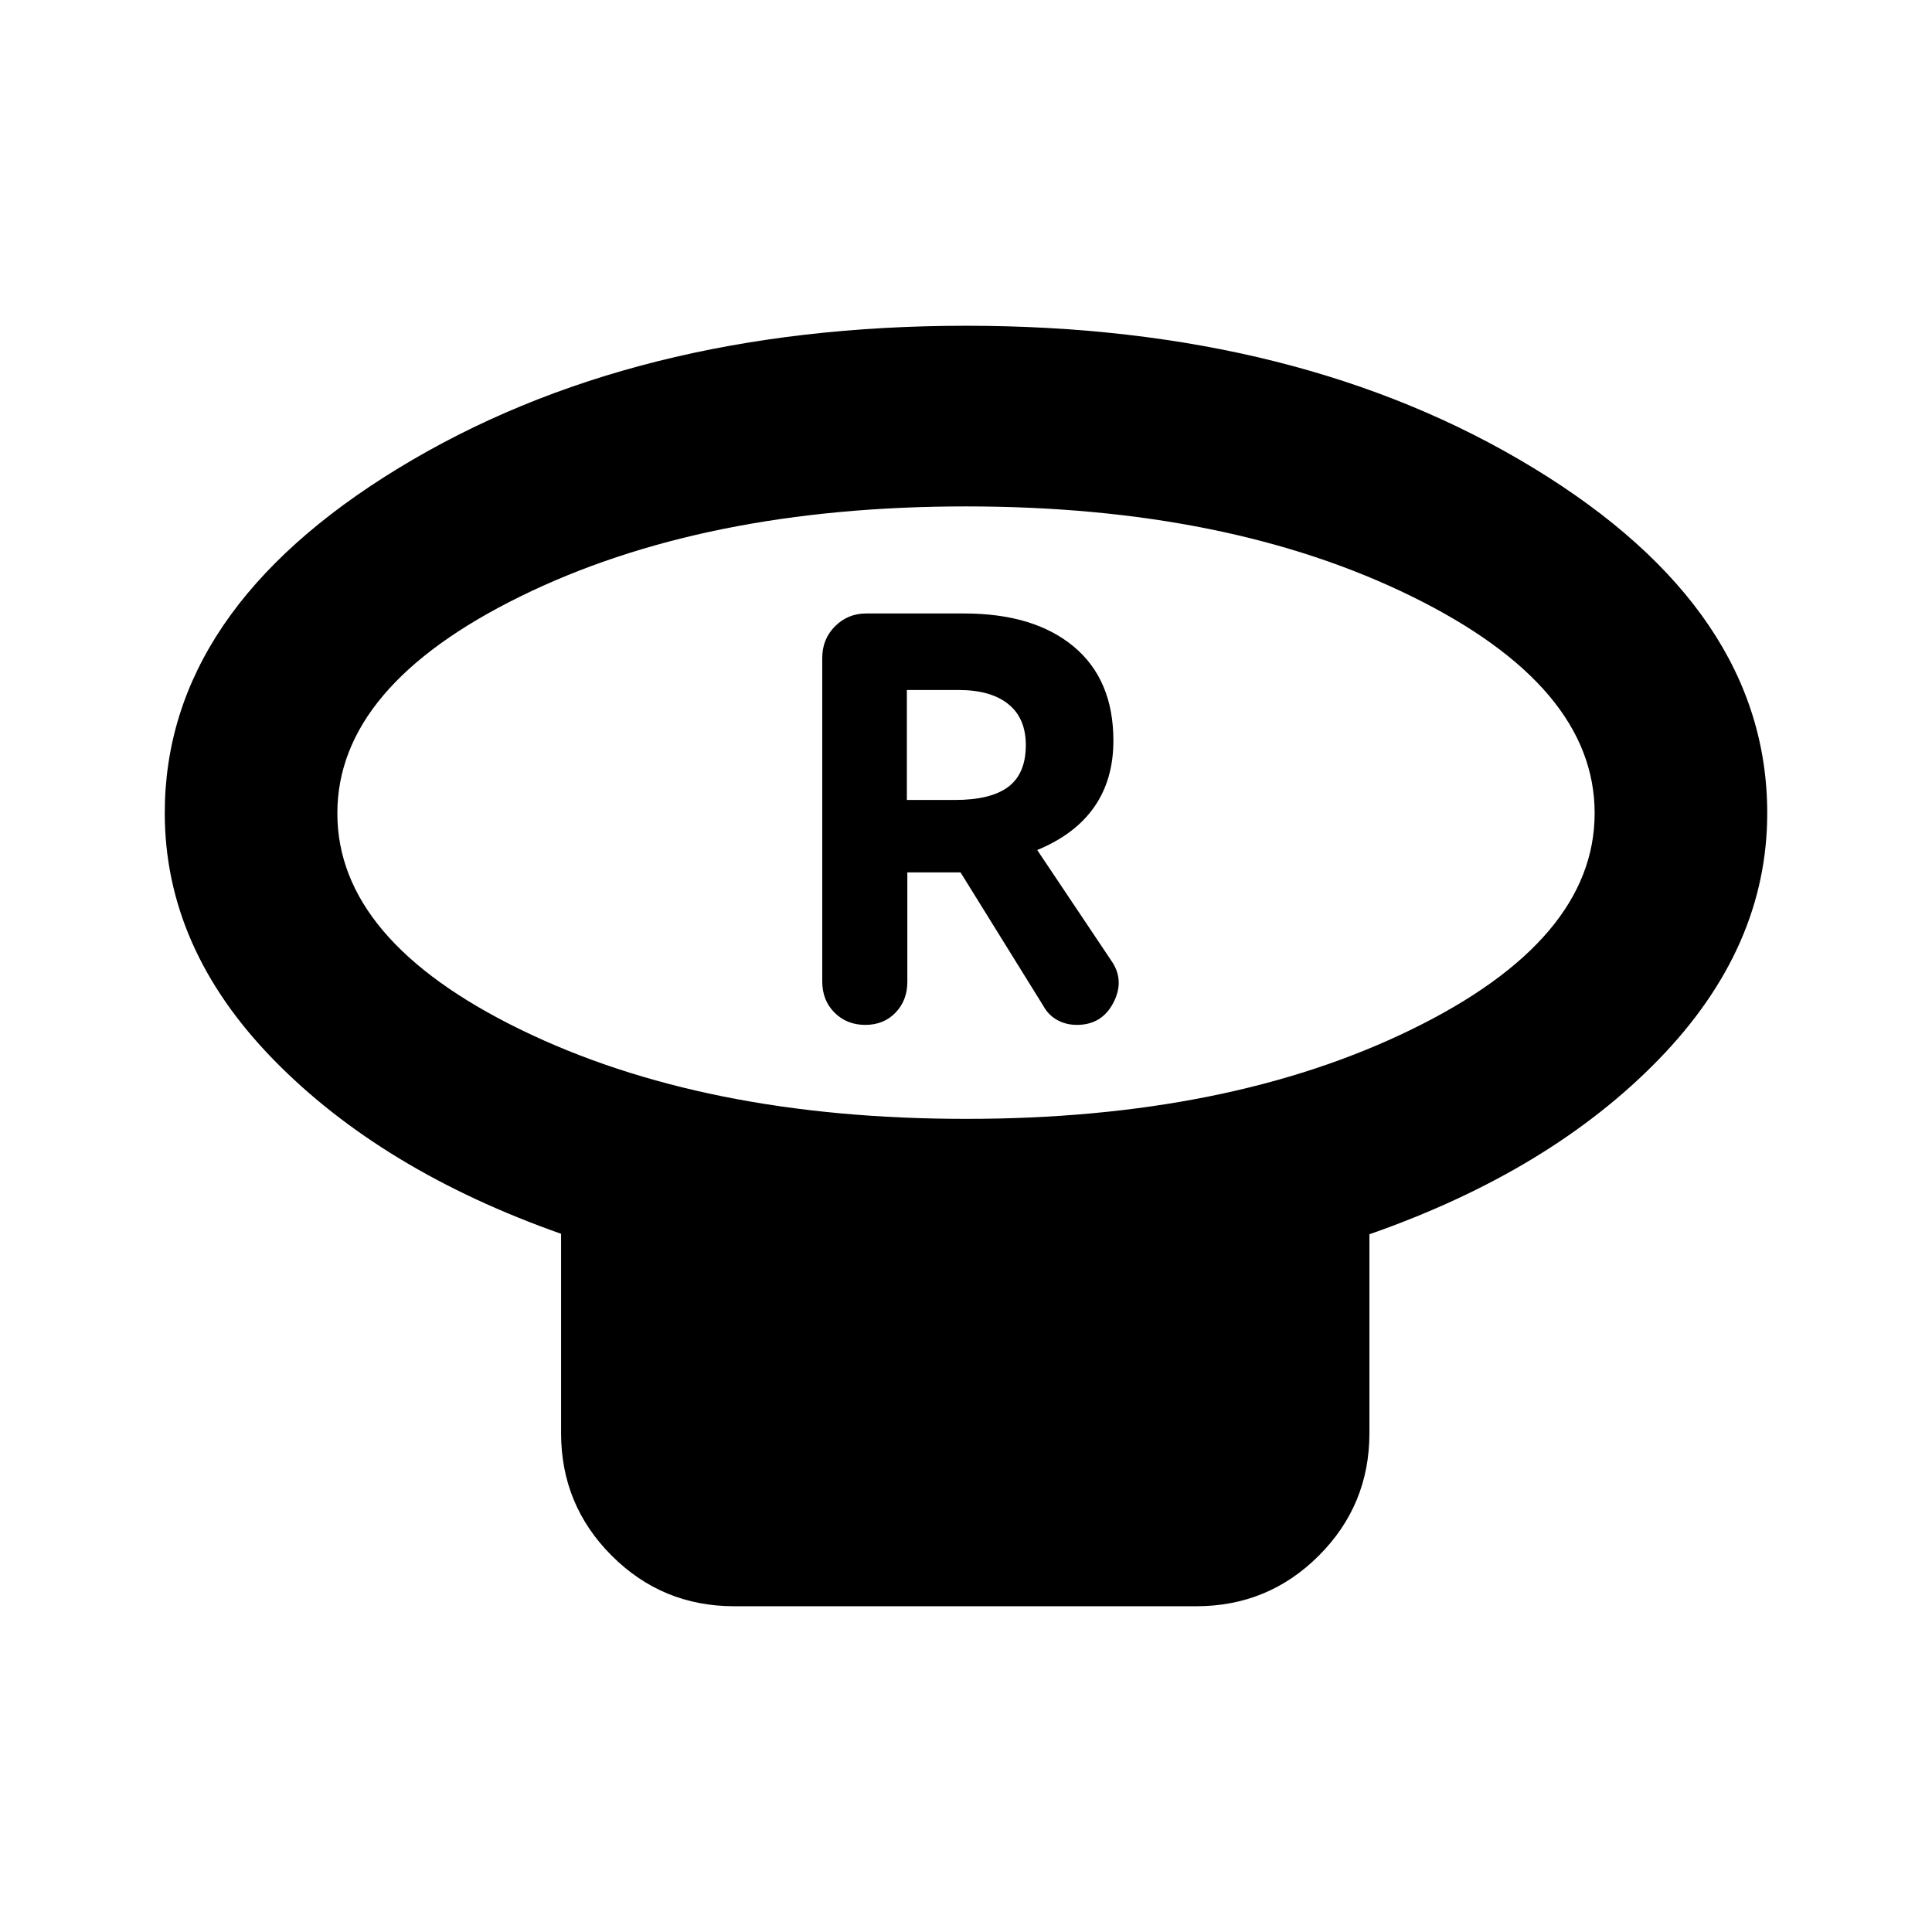 <svg xmlns="http://www.w3.org/2000/svg" height="24" viewBox="0 -960 960 960" width="24"><path d="M480-404.04q130.4 0 221.38-44.43 90.99-44.43 90.99-107.49 0-63.06-90.99-107.74Q610.4-708.37 480-708.37q-130.4 0-221.38 44.71-90.99 44.71-90.99 107.78 0 63.06 90.99 107.45Q349.6-404.04 480-404.04Zm200.46 57.34v98.83q0 35.72-25.14 60.86t-60.86 25.14H364.8q-35.72 0-60.86-25.14t-25.14-60.86v-99.06q-89.21-31.46-143.07-86.72T81.87-556.04q0-100.53 116.11-171.31t281.99-70.78q165.88 0 282.02 70.69 116.14 70.7 116.14 171.48 0 66.94-53.96 122.42-53.95 55.49-143.71 86.84ZM480-555.96Zm-50.04 105.22q9.19 0 15.04-6.1 5.85-6.09 5.85-15.29v-54.39h26.43l41.15 66.35q2.42 4.47 6.8 6.95 4.38 2.48 9.86 2.48 12.46 0 18.18-11.08 5.71-11.07-1.03-20.77l-36.85-55.04q18.81-7.74 28.33-21.38 9.52-13.64 9.52-32.95 0-30.33-19.73-46.77-19.73-16.44-54.47-16.44h-48.61q-9.14 0-15.5 6.36-6.36 6.36-6.36 15.73v160.72q0 9.43 6.09 15.52 6.1 6.1 15.3 6.1Zm20.65-111.76v-54.65h25.63q16.11 0 24.79 7.02 8.69 7.02 8.69 20.34 0 14.2-8.69 20.75-8.68 6.54-26.55 6.54h-23.87Z"/></svg>
